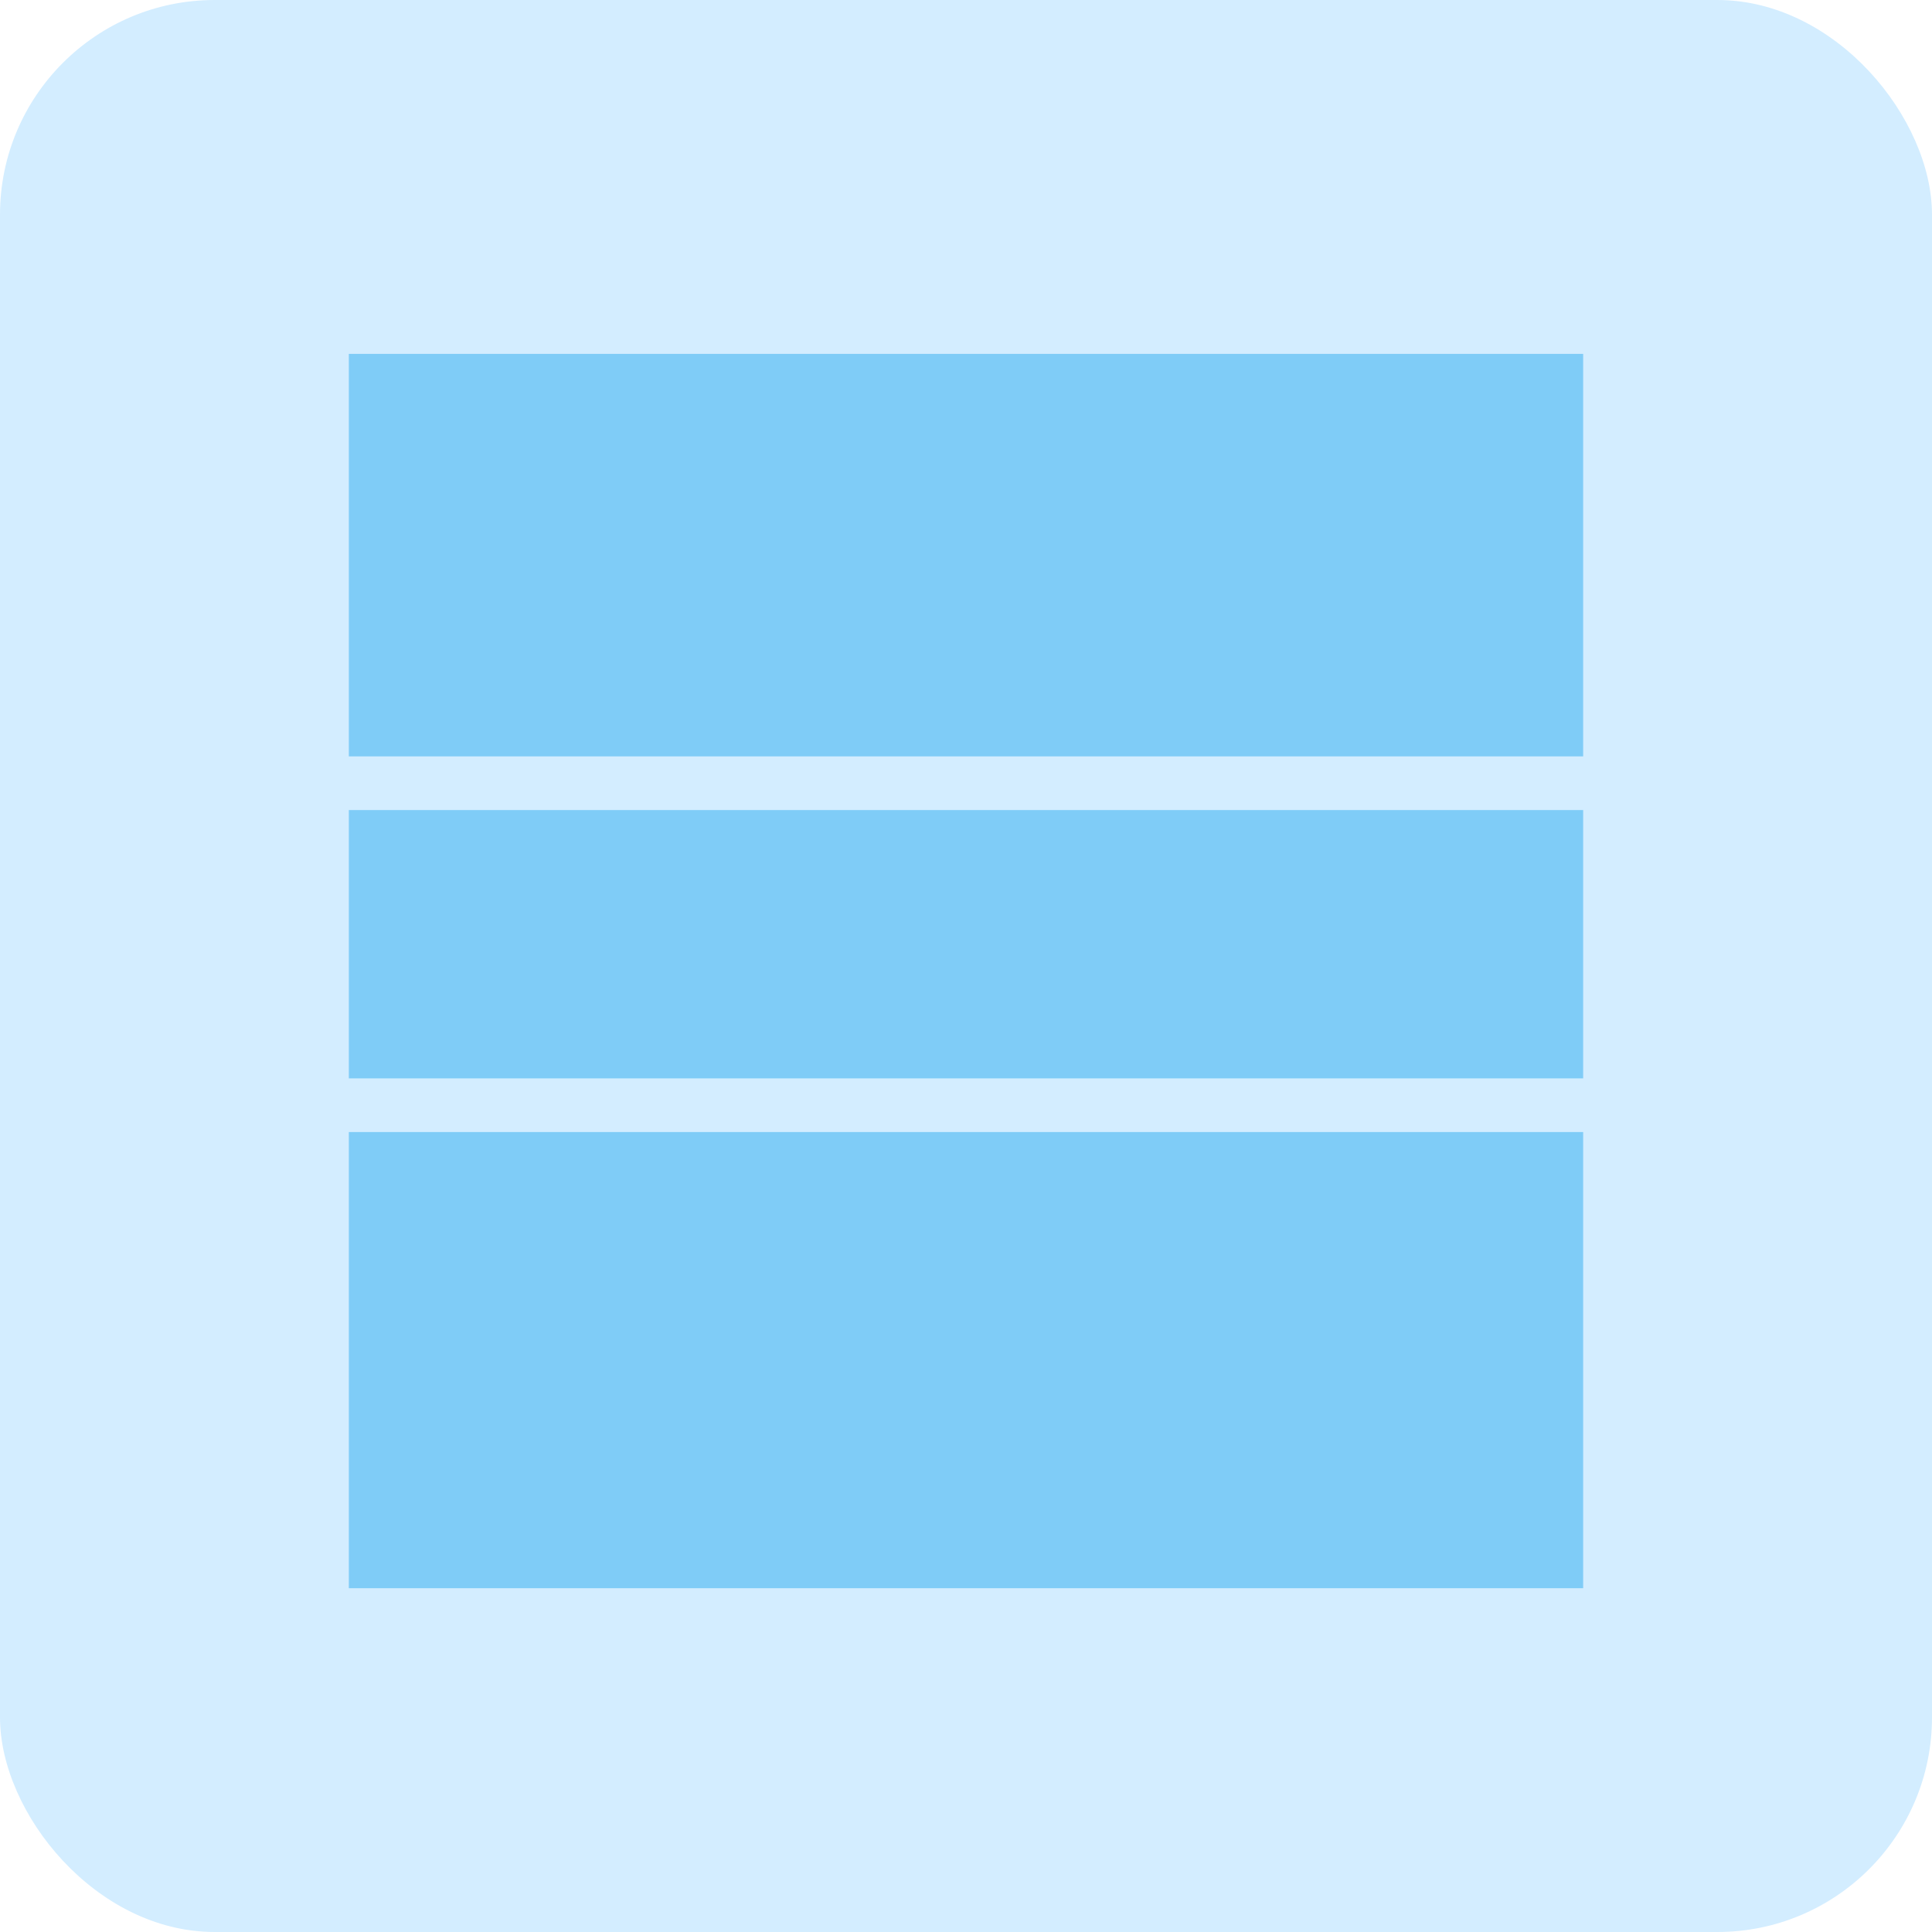 <svg xmlns="http://www.w3.org/2000/svg" xmlns:xlink="http://www.w3.org/1999/xlink" preserveAspectRatio="xMidYMid" width="72" height="72" viewBox="0 0 72 72">
  <defs>
    <style>
      .cls-1 {
              fill: #d3edff;
            }

            .cls-2 {
              fill: #7fccf7;
              fill-rule: evenodd;
            }
    </style>
  </defs>
  <g>
    <rect width="72" height="72" rx="8" ry="8" class="cls-1"/>
    <path d="M13.000,59.188 L13.000,42.188 L59.000,42.188 L59.000,59.188 L13.000,59.188 ZM13.000,30.188 L59.000,30.188 L59.000,40.188 L13.000,40.188 L13.000,30.188 ZM13.000,13.188 L59.000,13.188 L59.000,28.188 L13.000,28.188 L13.000,13.188 Z" class="cls-2"/>
  </g>
</svg>
